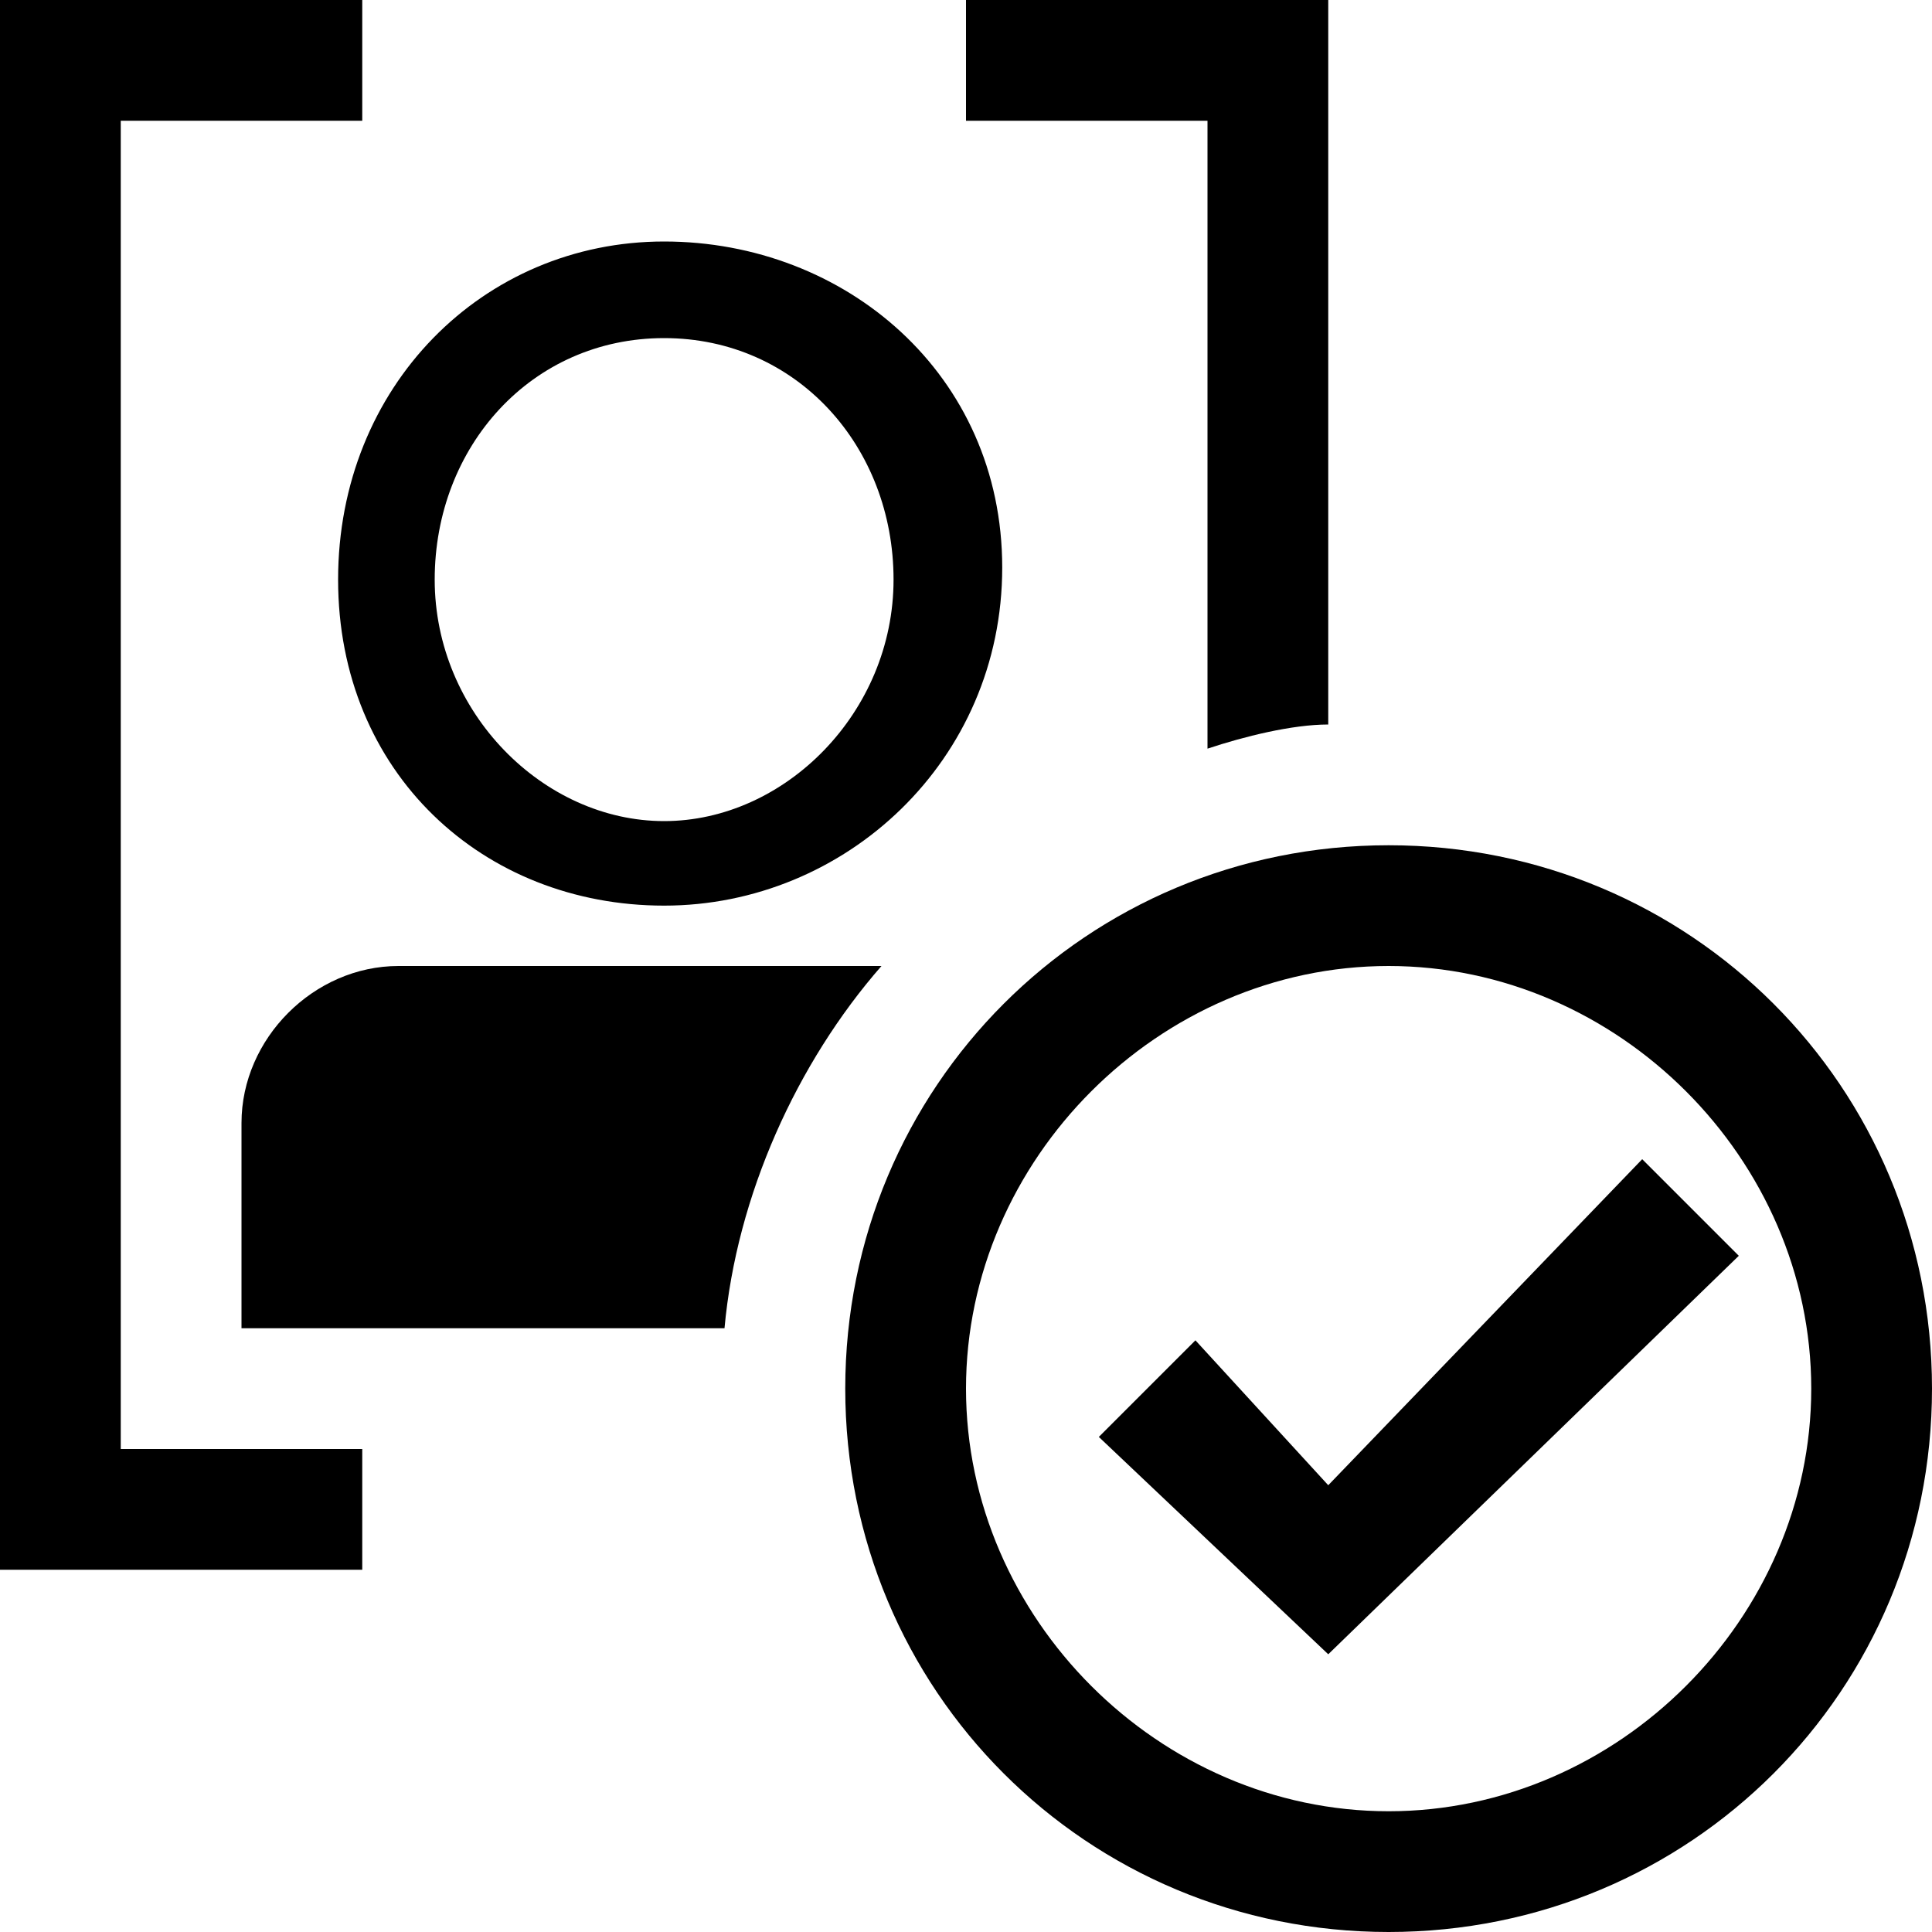<svg xmlns="http://www.w3.org/2000/svg" height="16" viewBox="0 0 16 16"><path d="M3 0v1H1v11h2v1H0V0z"/><path d="M5.5 2.8c1.1 0 1.9.9 1.9 2s-.9 2-1.9 2-1.9-.9-1.9-2 .8-2 1.9-2m0-.8C4 2 2.8 3.2 2.8 4.8S4 7.5 5.5 7.5s2.8-1.2 2.8-2.8S7 2 5.5 2z"/><path d="M11 13.7l-1.9-1.8.8-.8 1.1 1.2 2.6-2.7.8.8z"/><path d="M11.5 8c1.9 0 3.5 1.6 3.5 3.5S13.4 15 11.5 15 8 13.4 8 11.5 9.6 8 11.5 8m0-1C9 7 7 9 7 11.5S9 16 11.5 16s4.5-2 4.5-4.5S14 7 11.5 7z"/><path d="M7.3 8h-4C2.6 8 2 8.6 2 9.3V11h4c.1-1.1.6-2.2 1.3-3z"/><path d="M10 6.2c.3-.1.7-.2 1-.2V0H8v1h2v5.2z"/></svg>